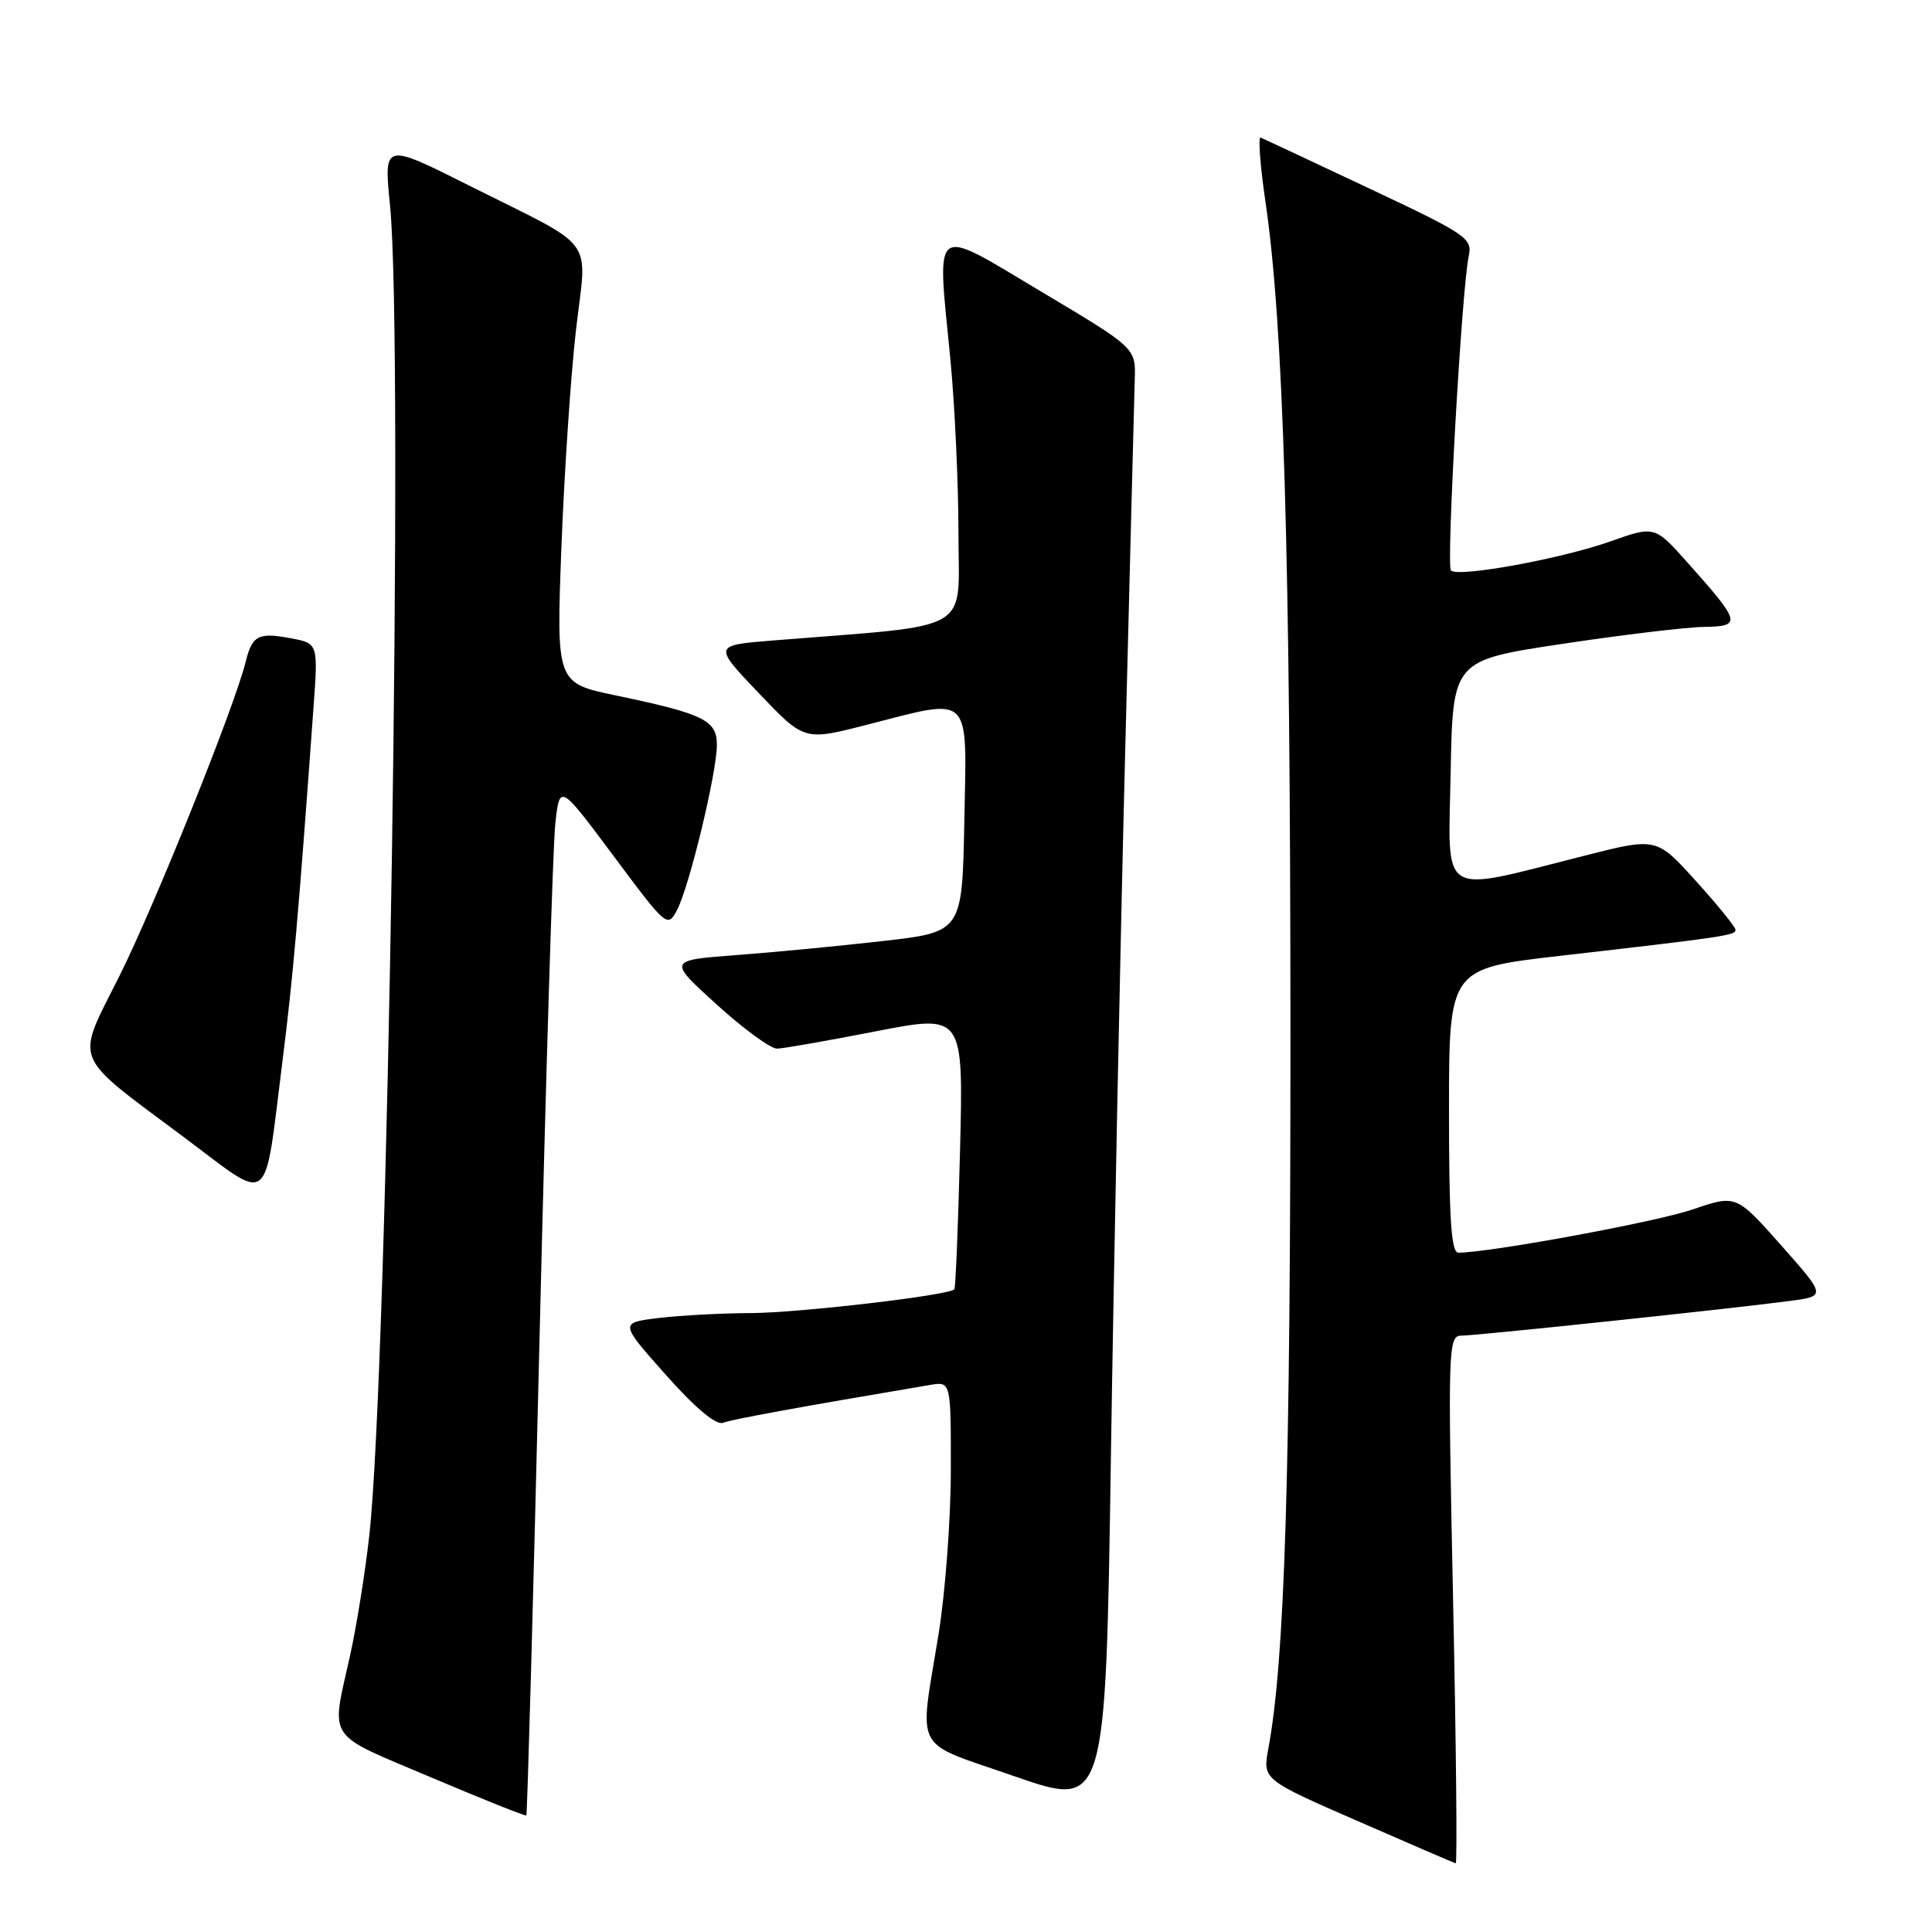 <?xml version="1.0" encoding="UTF-8" standalone="no"?>
<!DOCTYPE svg PUBLIC "-//W3C//DTD SVG 1.1//EN" "http://www.w3.org/Graphics/SVG/1.1/DTD/svg11.dtd" >
<svg xmlns="http://www.w3.org/2000/svg" xmlns:xlink="http://www.w3.org/1999/xlink" version="1.1" viewBox="0 0 256 256">
 <g >
 <path fill="currentColor"
d=" M 192.54 212.00 C 191.84 178.38 191.88 177.00 193.65 176.98 C 195.74 176.97 229.60 173.39 237.09 172.39 C 241.98 171.75 241.98 171.75 236.02 165.02 C 230.05 158.29 230.05 158.29 224.28 160.26 C 219.47 161.91 197.56 165.95 193.25 165.99 C 192.29 166.00 192.00 161.57 192.00 147.17 C 192.00 128.34 192.00 128.34 206.75 126.65 C 228.69 124.13 230.00 123.94 229.96 123.19 C 229.94 122.81 227.58 119.90 224.71 116.73 C 219.50 110.96 219.50 110.96 210.00 113.37 C 190.39 118.33 191.91 119.27 192.22 102.34 C 192.50 87.50 192.50 87.50 207.00 85.32 C 214.97 84.12 223.43 83.10 225.79 83.07 C 230.82 82.99 230.70 82.50 223.64 74.58 C 219.25 69.66 219.25 69.66 213.38 71.74 C 206.81 74.06 193.20 76.54 192.26 75.59 C 191.61 74.94 193.68 38.36 194.61 33.97 C 195.12 31.57 194.42 31.09 181.43 24.97 C 173.88 21.41 167.41 18.38 167.05 18.23 C 166.69 18.08 166.97 21.91 167.68 26.73 C 170.07 43.01 170.98 73.22 170.99 137.05 C 171.00 195.51 170.24 220.01 168.07 231.65 C 167.30 235.80 167.30 235.80 179.90 241.30 C 186.83 244.33 192.67 246.85 192.89 246.90 C 193.10 246.96 192.95 231.25 192.54 212.00 Z  M 71.49 177.43 C 72.32 142.82 73.26 112.10 73.58 109.17 C 74.16 103.84 74.16 103.84 81.30 113.42 C 88.33 122.86 88.46 122.97 89.72 120.56 C 91.35 117.46 94.98 102.39 94.99 98.73 C 95.00 95.44 93.28 94.59 81.60 92.15 C 73.71 90.50 73.71 90.50 74.39 72.50 C 74.77 62.60 75.64 49.65 76.32 43.72 C 77.78 31.09 79.34 33.20 62.13 24.57 C 50.85 18.91 50.85 18.91 51.68 27.21 C 53.52 45.74 51.40 181.38 48.93 203.49 C 48.38 208.44 47.22 215.64 46.36 219.49 C 43.85 230.77 43.04 229.55 57.00 235.46 C 63.88 238.38 69.61 240.67 69.74 240.56 C 69.87 240.45 70.66 212.04 71.49 177.43 Z  M 149.07 100.50 C 149.71 75.20 150.29 52.61 150.36 50.31 C 150.50 46.11 150.50 46.11 138.00 38.66 C 123.32 29.90 124.14 29.30 125.92 47.49 C 126.51 53.61 127.00 64.03 127.00 70.65 C 127.00 84.08 129.38 82.70 102.50 84.86 C 94.50 85.50 94.50 85.50 100.53 91.83 C 106.56 98.16 106.56 98.16 114.69 96.08 C 128.97 92.43 128.10 91.59 127.78 108.75 C 127.50 123.49 127.50 123.49 117.00 124.69 C 111.22 125.35 102.45 126.19 97.50 126.56 C 88.50 127.24 88.50 127.24 94.98 133.12 C 98.54 136.35 102.14 138.98 102.98 138.95 C 103.82 138.93 109.71 137.89 116.08 136.65 C 127.66 134.40 127.66 134.40 127.21 152.45 C 126.96 162.38 126.62 170.65 126.46 170.84 C 125.74 171.64 105.88 173.96 99.50 173.99 C 95.65 174.00 90.16 174.30 87.29 174.64 C 82.09 175.27 82.09 175.27 88.22 182.17 C 92.11 186.55 94.88 188.87 95.79 188.53 C 96.98 188.07 105.67 186.48 123.25 183.51 C 126.00 183.05 126.00 183.05 125.99 194.78 C 125.99 201.22 125.26 211.00 124.37 216.50 C 121.78 232.54 120.74 230.60 134.50 235.39 C 146.50 239.56 146.50 239.56 147.20 193.03 C 147.59 167.44 148.43 125.80 149.07 100.50 Z  M 37.43 140.60 C 38.81 129.68 39.57 121.06 41.53 93.88 C 42.16 85.25 42.16 85.25 38.56 84.58 C 34.21 83.76 33.42 84.18 32.54 87.74 C 31.06 93.69 20.48 120.02 15.81 129.35 C 9.96 141.03 9.32 139.44 24.47 150.76 C 36.13 159.48 34.93 160.42 37.43 140.60 Z "/>
</g>
</svg>
